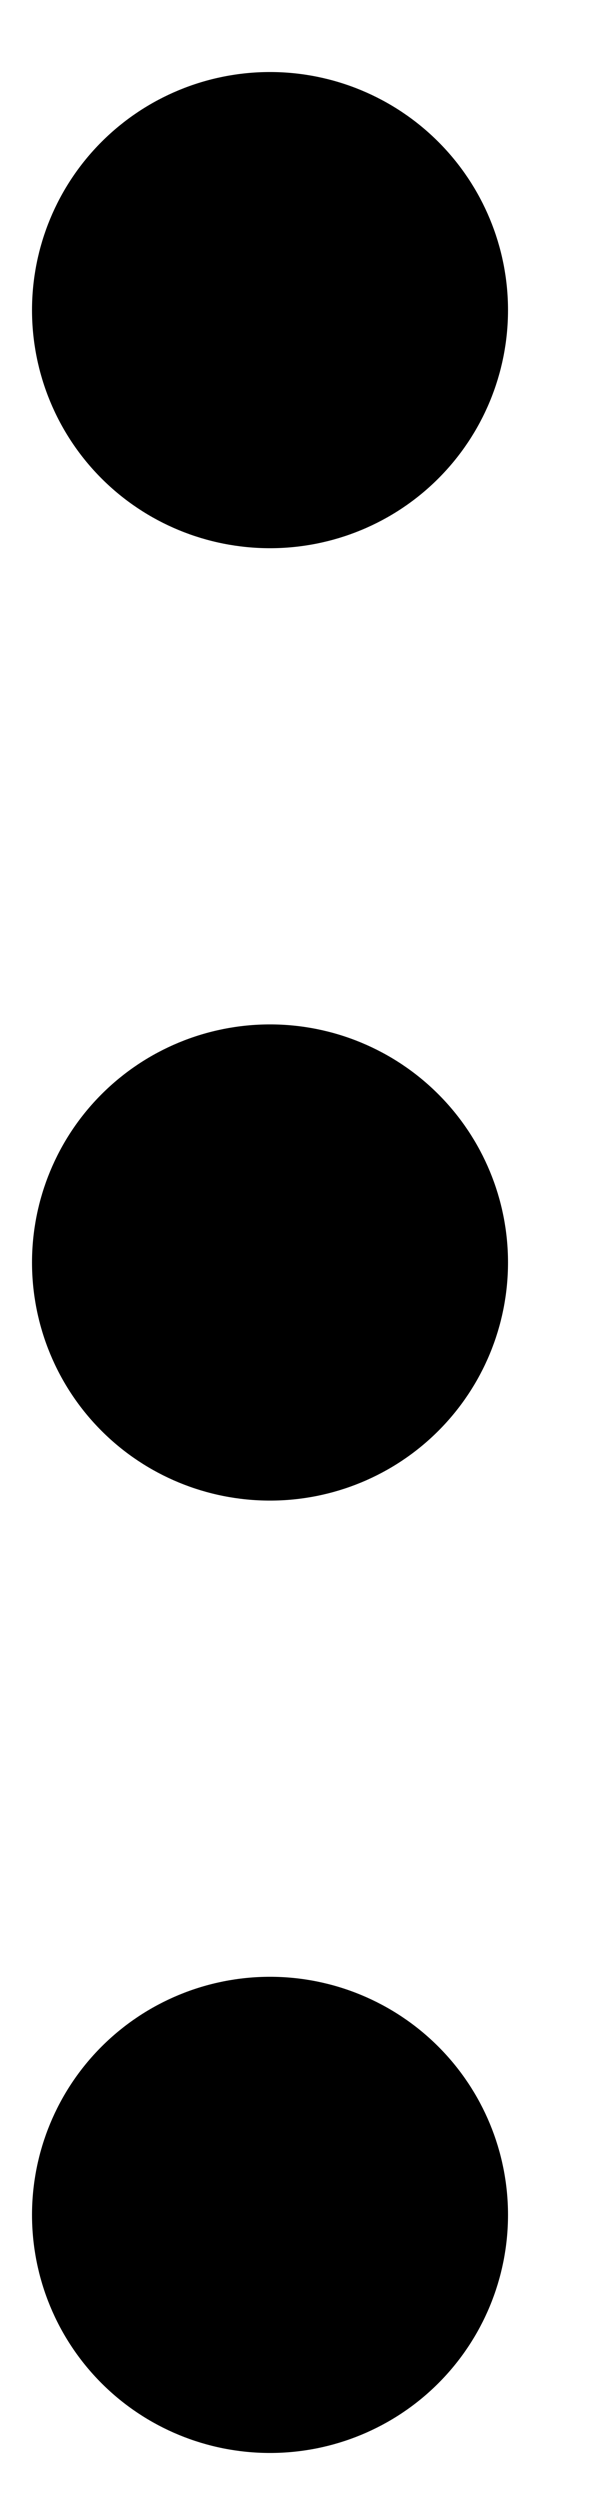 <svg width="5" height="21" viewBox="0 0 5 21" fill="none" xmlns="http://www.w3.org/2000/svg">
<path fill-rule="evenodd" clip-rule="evenodd" d="M2.269 0.605C2.799 0.605 3.308 0.816 3.683 1.191C4.058 1.566 4.269 2.075 4.269 2.605C4.269 3.136 4.058 3.645 3.683 4.02C3.308 4.395 2.799 4.605 2.269 4.605C1.738 4.605 1.229 4.395 0.854 4.02C0.479 3.645 0.269 3.136 0.269 2.605C0.269 2.075 0.479 1.566 0.854 1.191C1.229 0.816 1.738 0.605 2.269 0.605Z" fill="black"/>
<path fill-rule="evenodd" clip-rule="evenodd" d="M2.269 8.605C2.799 8.605 3.308 8.816 3.683 9.191C4.058 9.566 4.269 10.075 4.269 10.605C4.269 11.136 4.058 11.645 3.683 12.02C3.308 12.395 2.799 12.605 2.269 12.605C1.738 12.605 1.229 12.395 0.854 12.02C0.479 11.645 0.269 11.136 0.269 10.605C0.269 10.075 0.479 9.566 0.854 9.191C1.229 8.816 1.738 8.605 2.269 8.605Z" fill="black"/>
<path fill-rule="evenodd" clip-rule="evenodd" d="M2.269 16.605C2.799 16.605 3.308 16.816 3.683 17.191C4.058 17.566 4.269 18.075 4.269 18.605C4.269 19.136 4.058 19.645 3.683 20.02C3.308 20.395 2.799 20.605 2.269 20.605C1.738 20.605 1.229 20.395 0.854 20.02C0.479 19.645 0.269 19.136 0.269 18.605C0.269 18.075 0.479 17.566 0.854 17.191C1.229 16.816 1.738 16.605 2.269 16.605Z" fill="black"/>
</svg>
